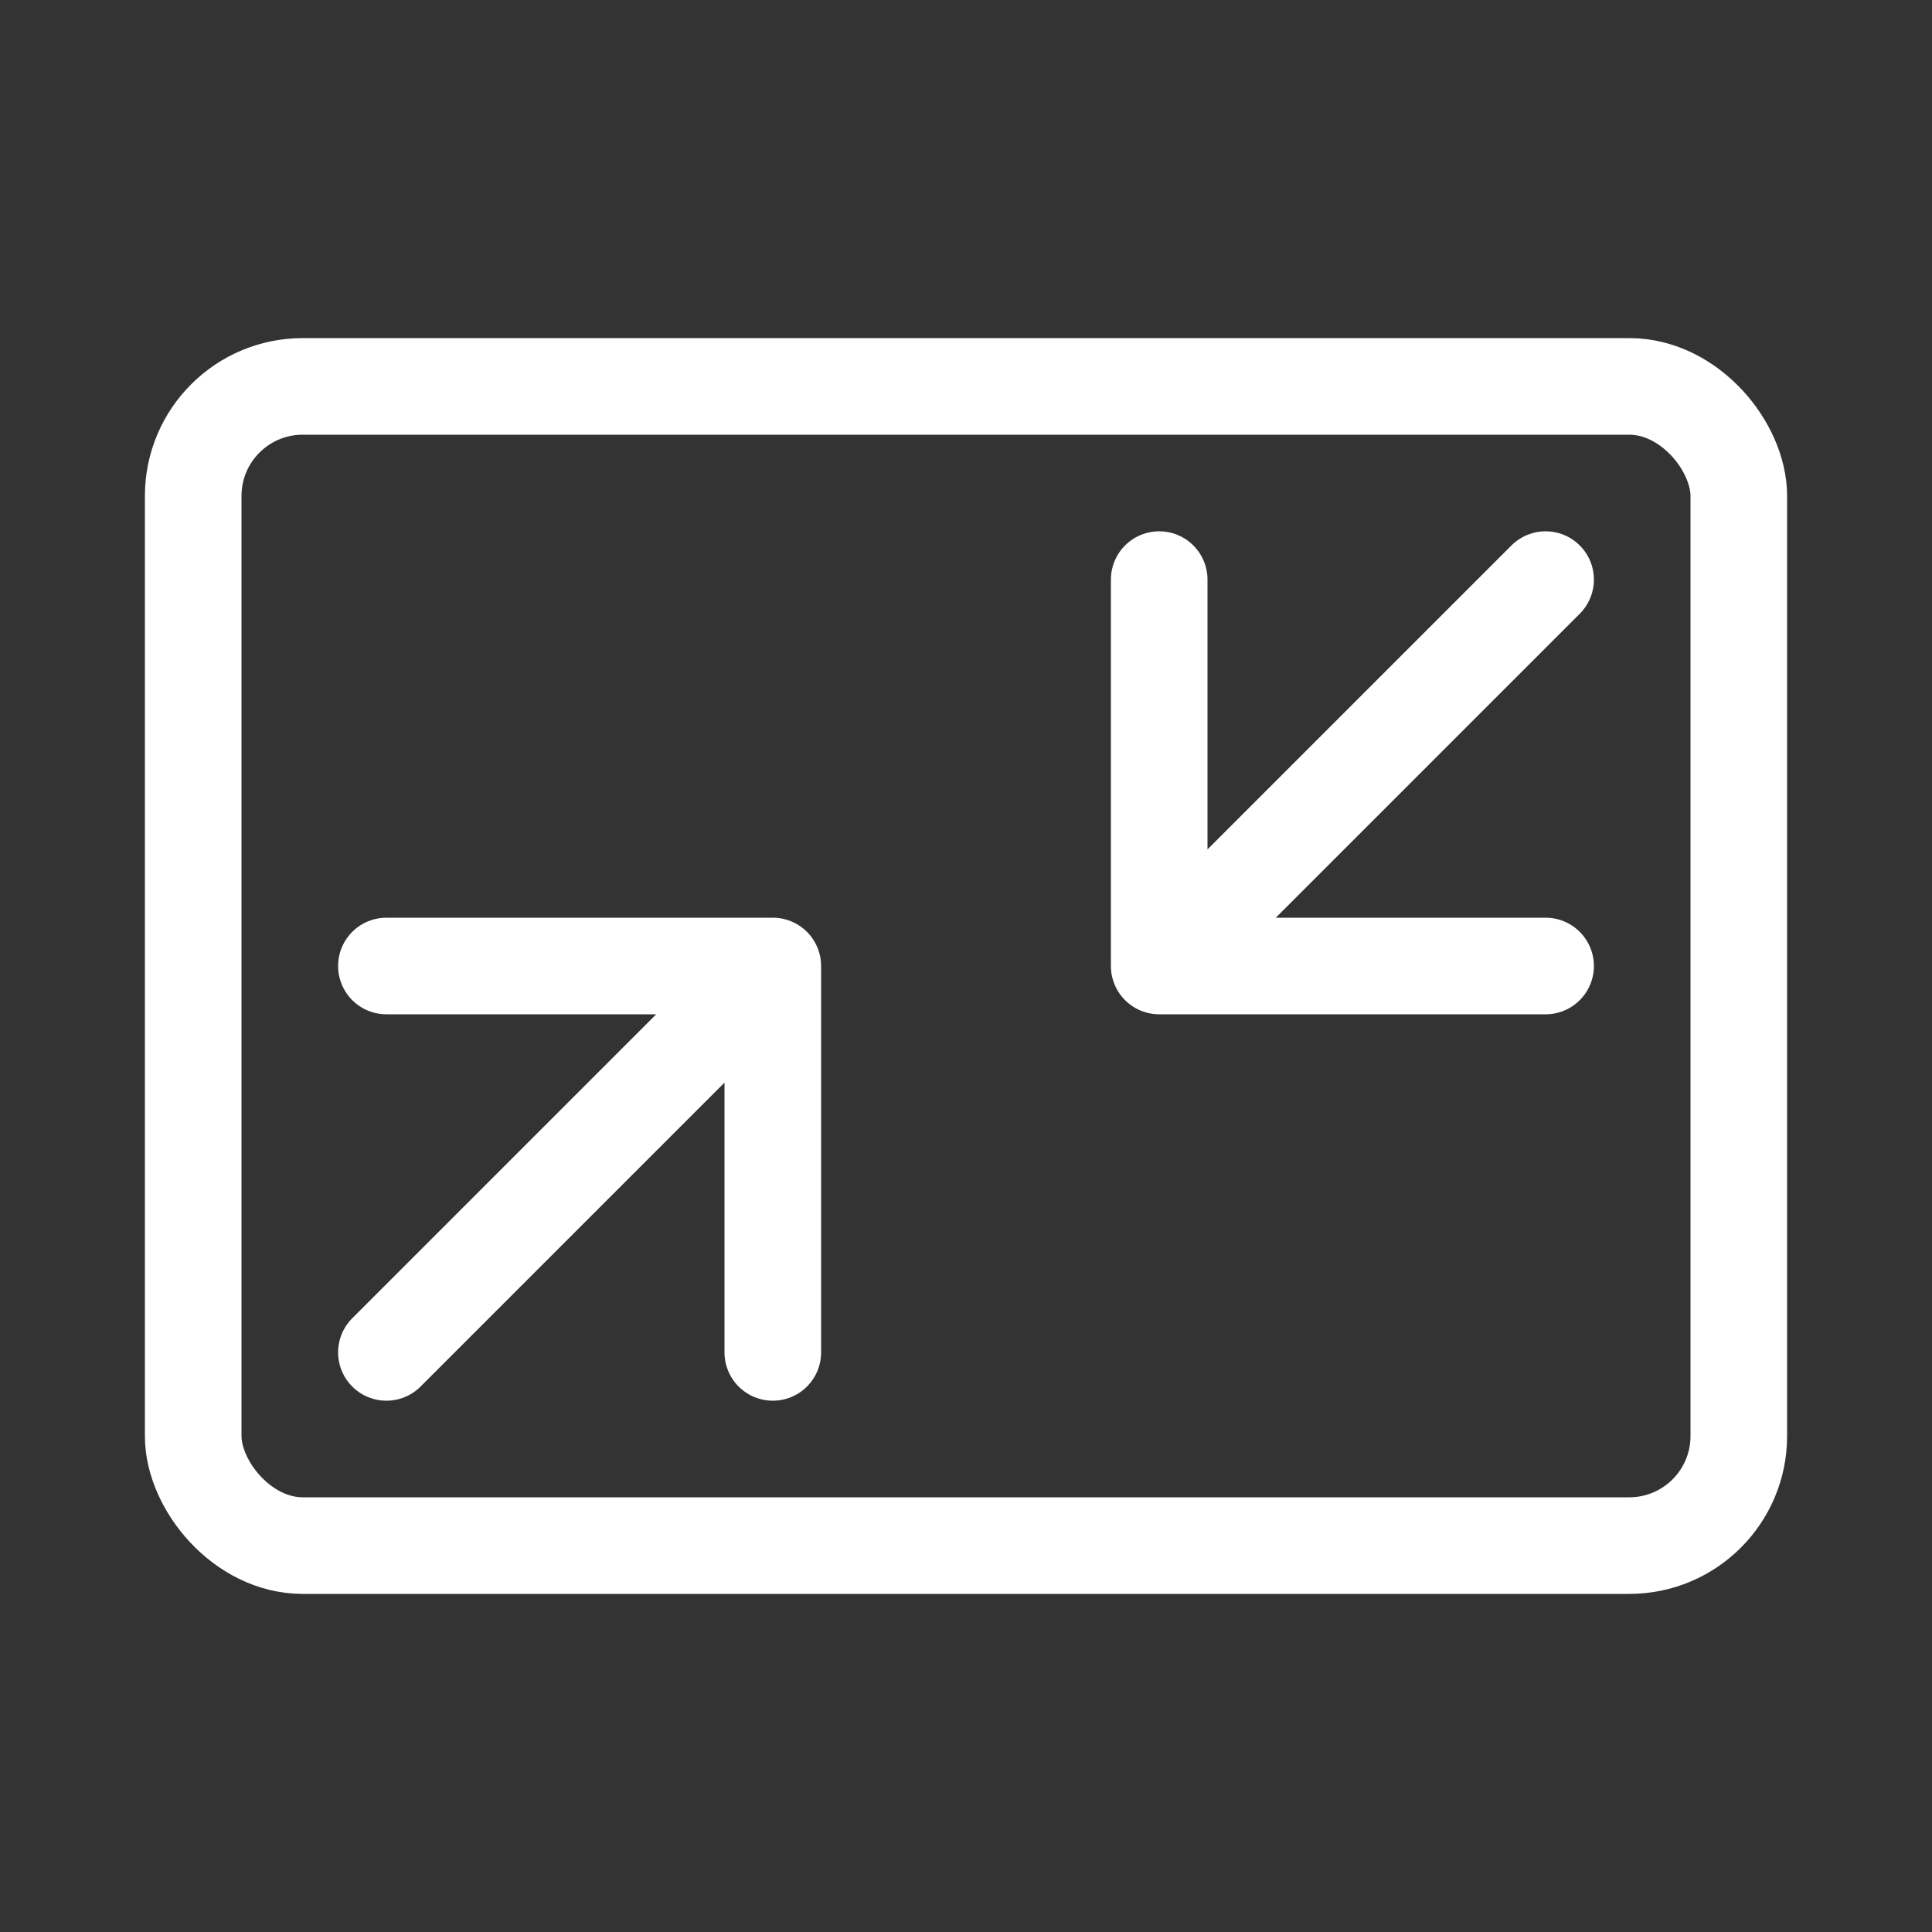 <svg xmlns="http://www.w3.org/2000/svg" viewBox="0 0 100 100"><rect x="0" y="0" width="100" height="100" fill="#333333" stroke="none"/><defs><style>.a{fill:none;stroke:#fff;stroke-linecap:round;stroke-linejoin:round;stroke-width:5px}</style></defs><rect class="a" x="10" y="20" width="80" height="60" rx="5.67"/><path class="a" d="M20 50h20v20M20 70l20-20M80 50H60V30M80 30L60 50"/></svg>